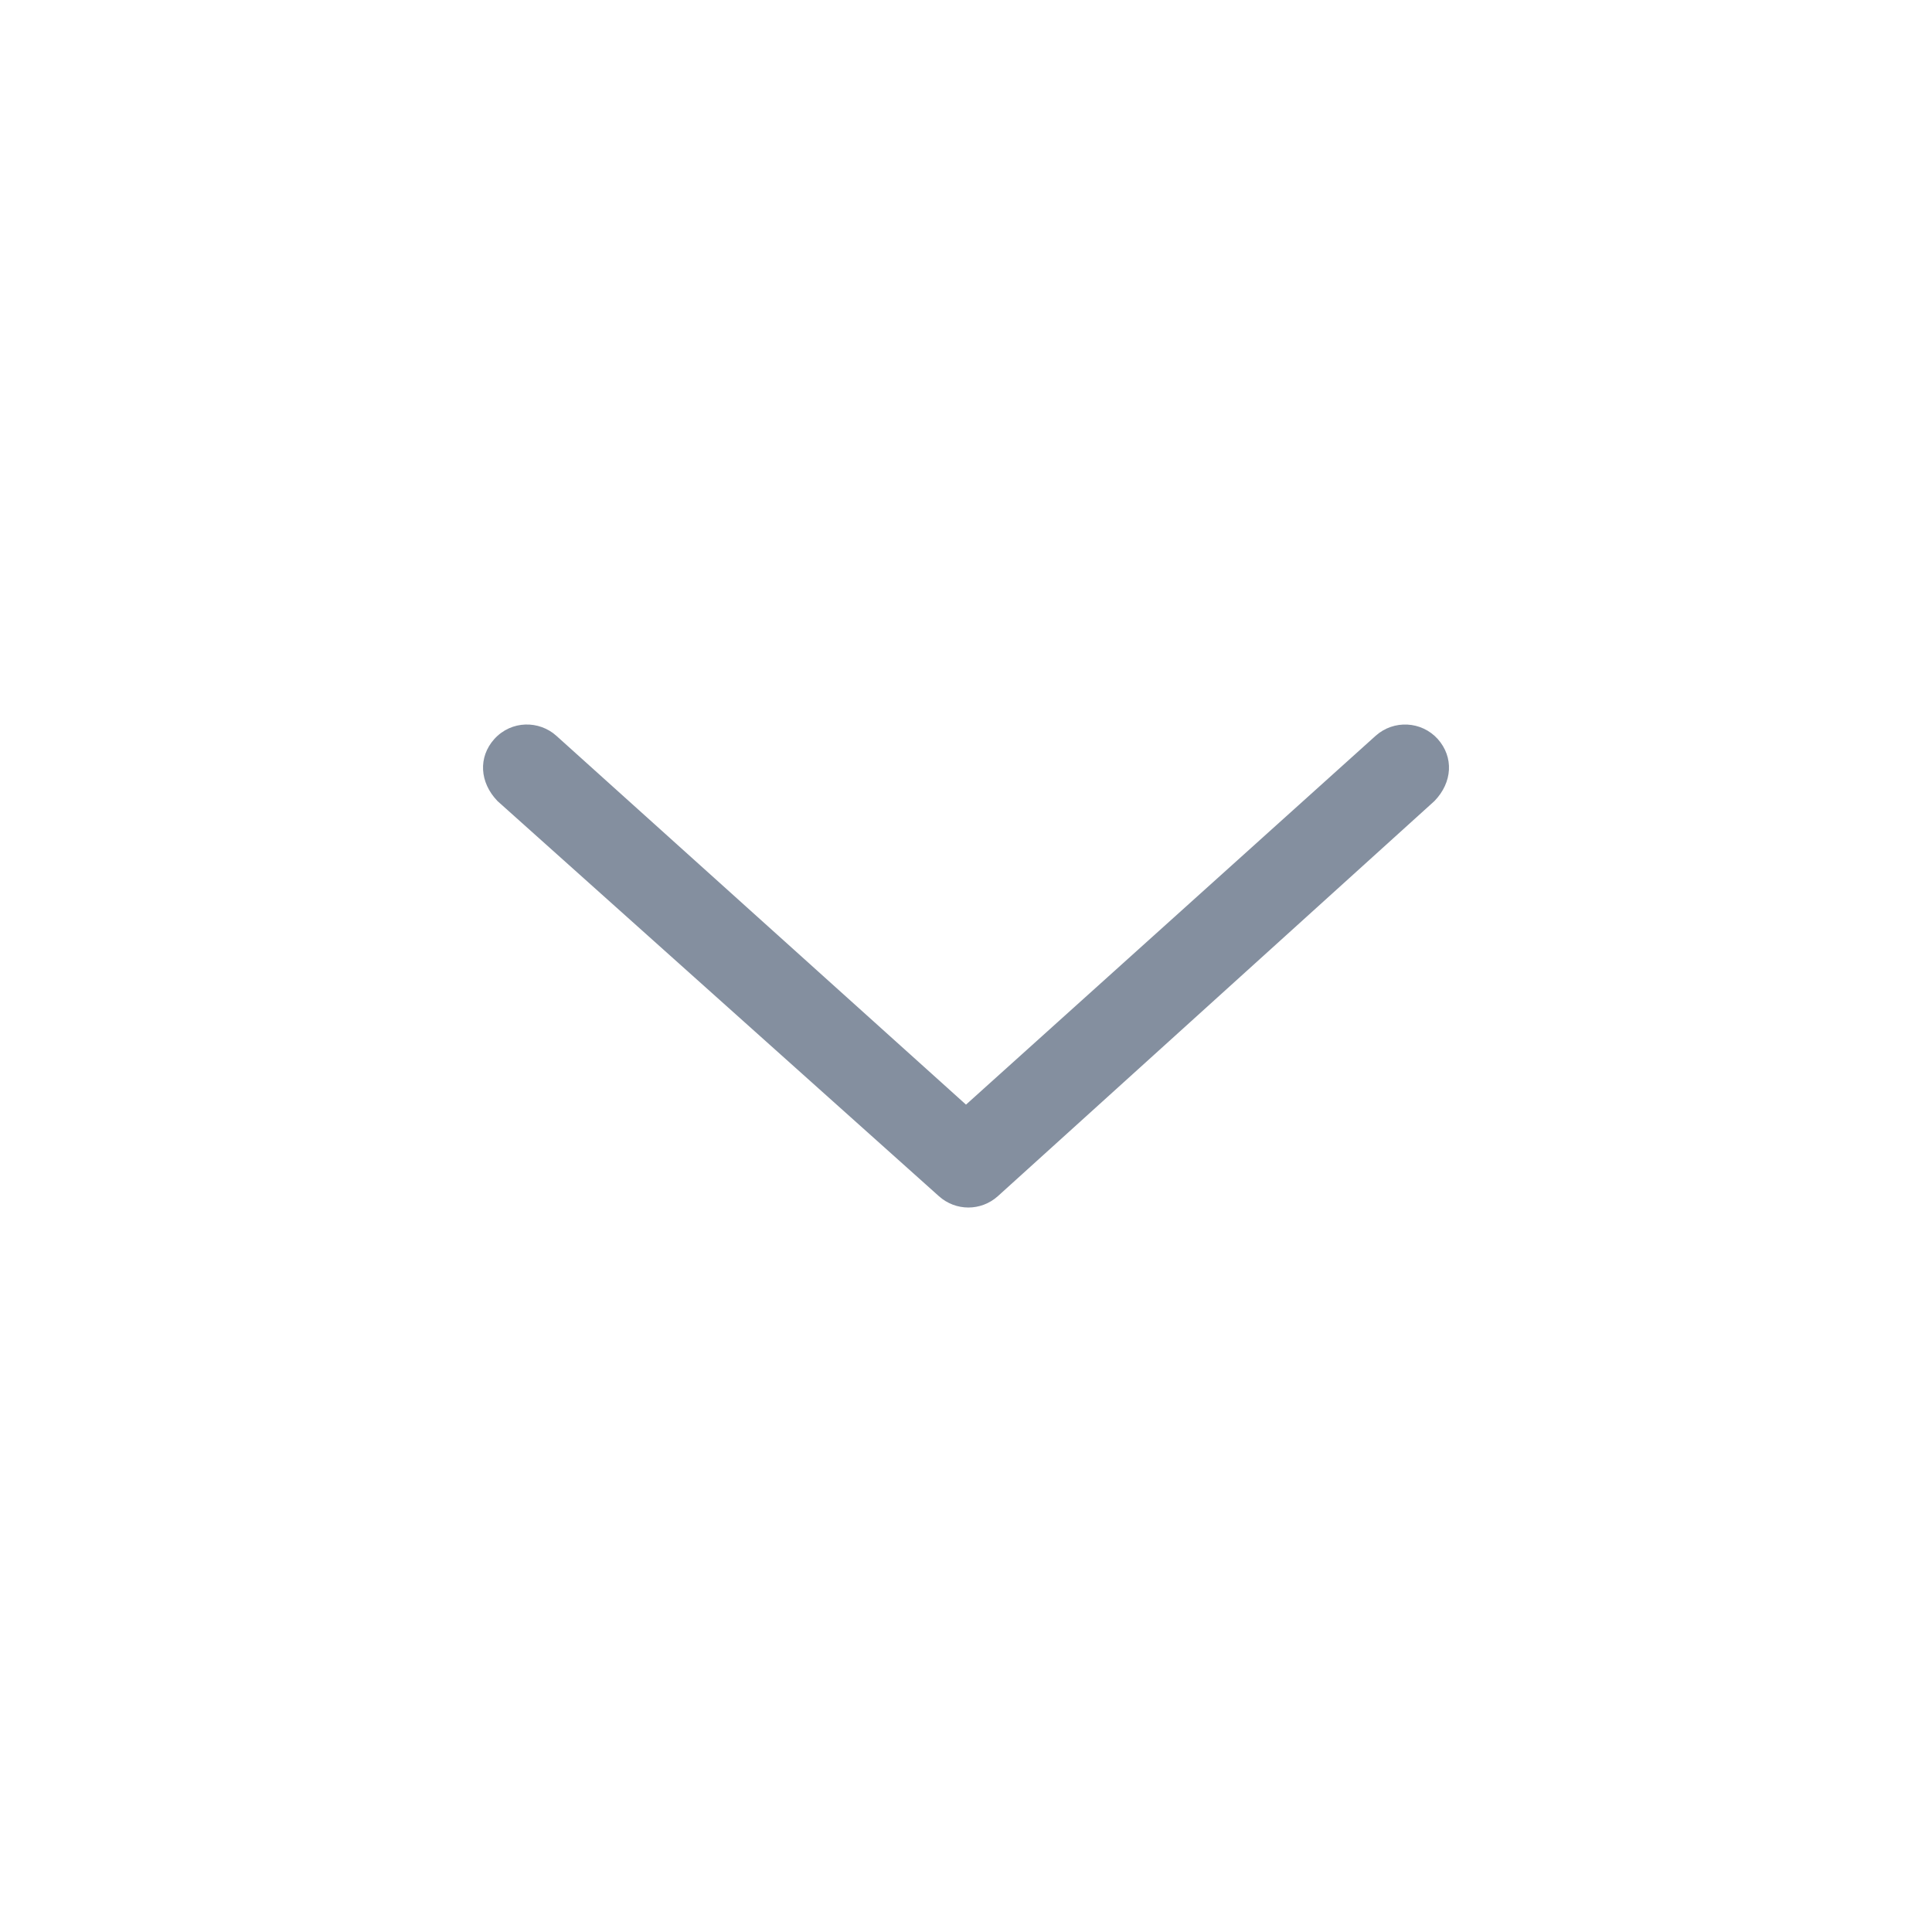 <svg width="24" height="24" viewBox="0 0 24 24" fill="none" xmlns="http://www.w3.org/2000/svg">
<path d="M17.819 9.951L12.395 14.86C12.186 15.047 11.873 15.047 11.664 14.86L6.18 9.951C5.957 9.719 5.939 9.406 6.14 9.181C6.354 8.945 6.699 8.949 6.911 9.14L12 13.722L17.089 9.14C17.314 8.939 17.658 8.957 17.86 9.18C18.061 9.406 18.044 9.719 17.819 9.951Z" fill="#848F9F"/>
</svg>
